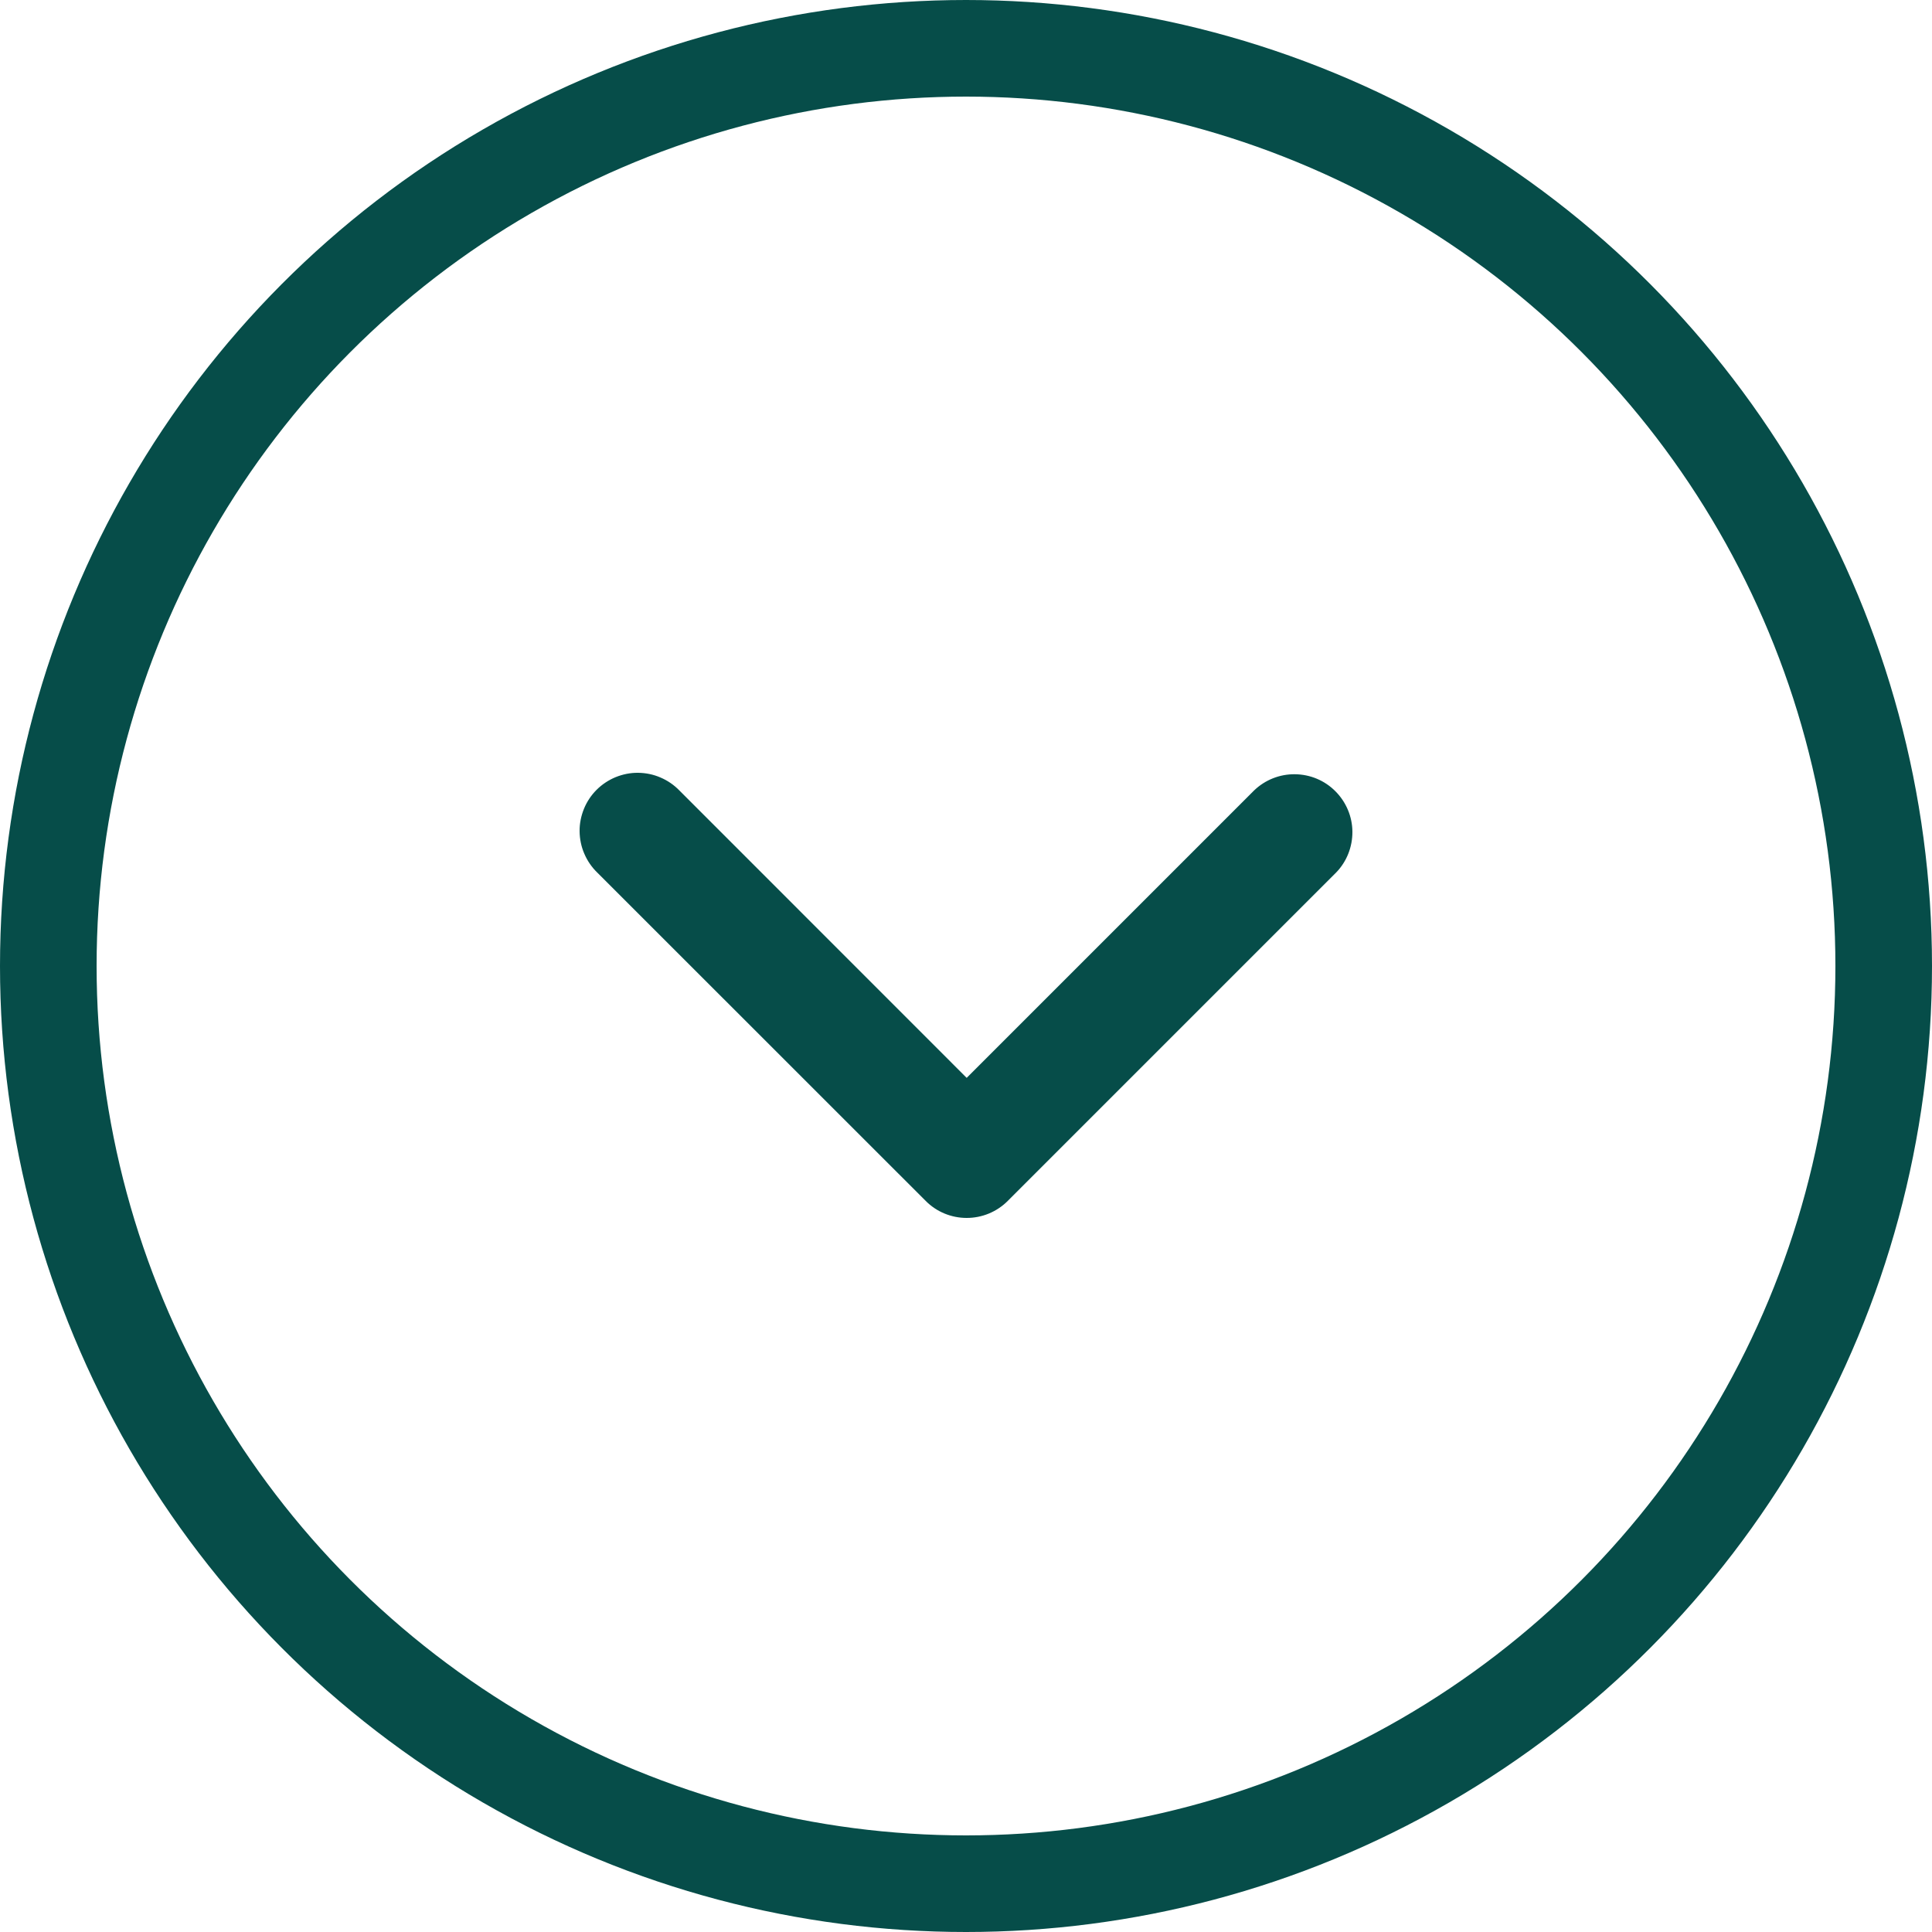 <svg width="20" height="20" viewBox="0 0 20 20" fill="none" xmlns="http://www.w3.org/2000/svg">
<circle cx="10" cy="10" r="9.5" stroke="#064D49"/>
<path fill-rule="evenodd" clip-rule="evenodd" d="M10.432 12.432C10.319 12.545 10.167 12.608 10.007 12.608C9.848 12.608 9.695 12.545 9.583 12.432L6.183 9.033C6.126 8.978 6.08 8.911 6.049 8.838C6.017 8.765 6.001 8.686 6 8.606C5.999 8.526 6.015 8.447 6.045 8.373C6.075 8.299 6.12 8.232 6.176 8.176C6.232 8.12 6.3 8.075 6.373 8.045C6.447 8.015 6.526 7.999 6.606 8C6.686 8.001 6.765 8.017 6.838 8.049C6.911 8.08 6.978 8.126 7.033 8.183L10.007 11.158L12.982 8.183C13.095 8.074 13.247 8.013 13.404 8.015C13.562 8.016 13.713 8.079 13.824 8.191C13.935 8.302 13.999 8.453 14 8.61C14.001 8.768 13.941 8.92 13.831 9.033L10.432 12.432Z" fill="#064D49"/>
</svg>
